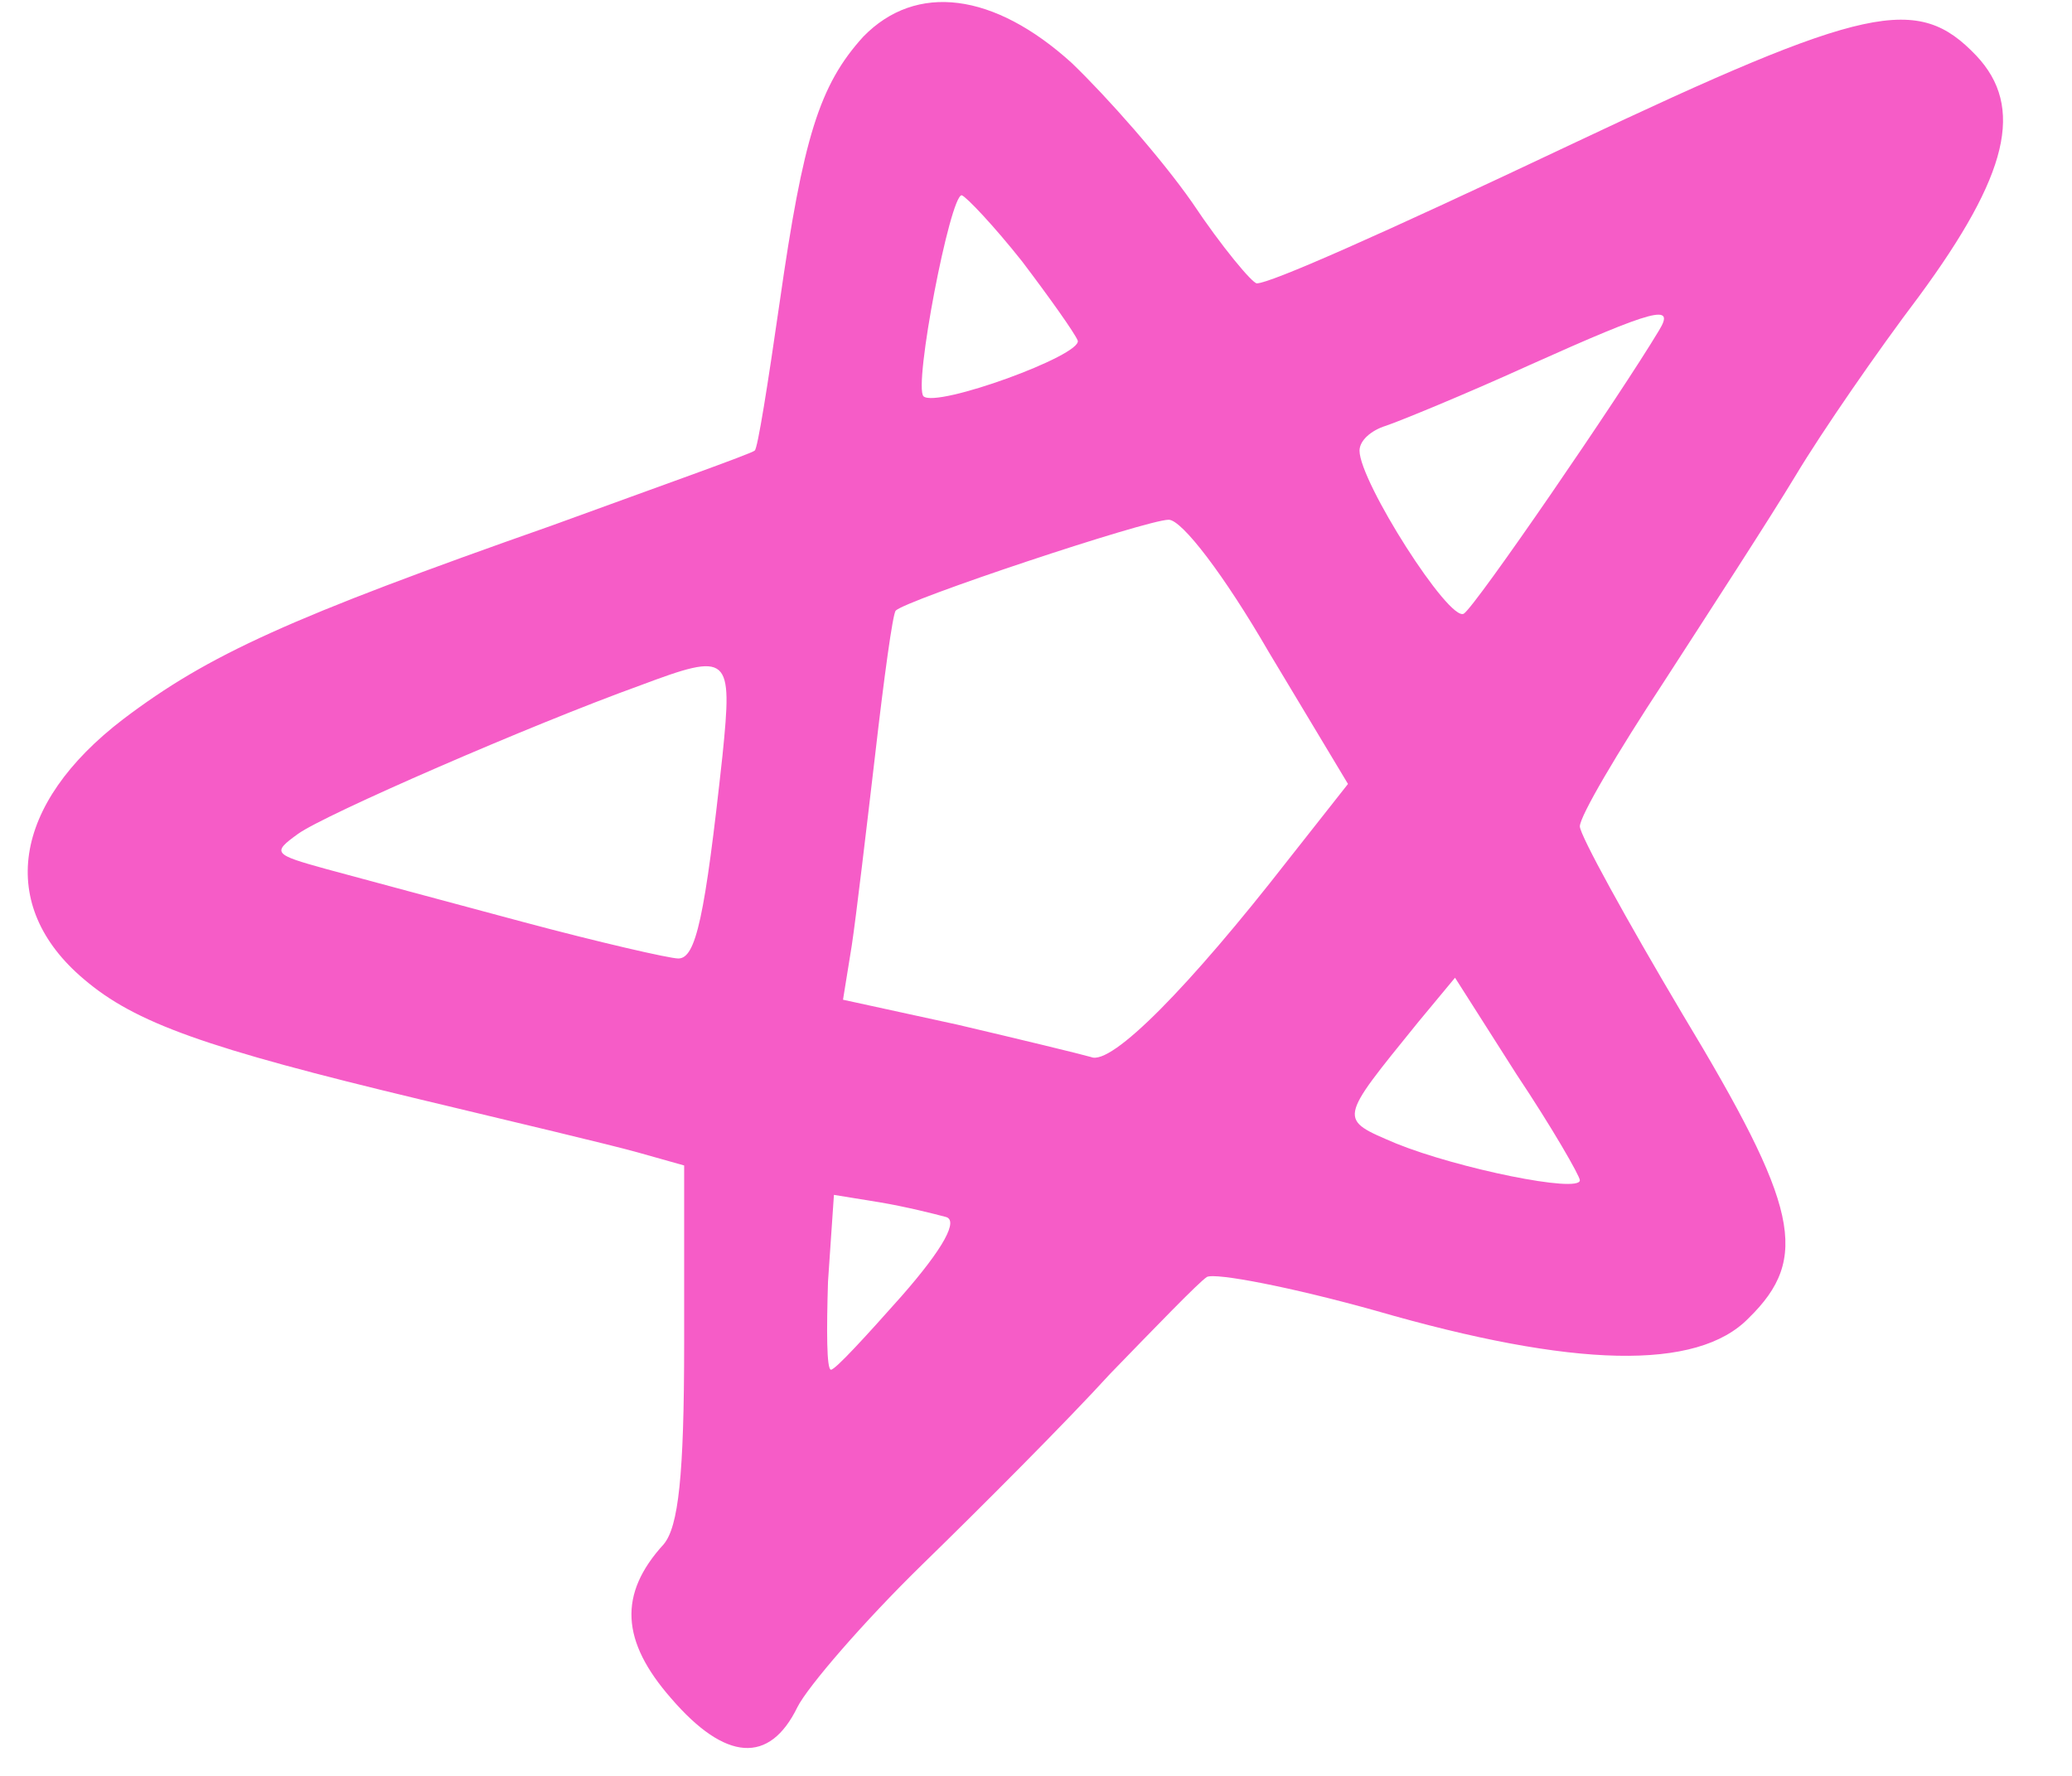 <svg width="21" height="18" viewBox="0 0 21 18" fill="none" xmlns="http://www.w3.org/2000/svg">
<path fill-rule="evenodd" clip-rule="evenodd" d="M8.75 0.371C8.303 0.863 8.14 1.398 7.902 3.064C7.784 3.882 7.679 4.551 7.649 4.567C7.62 4.597 6.697 4.924 5.595 5.326C2.932 6.262 2.113 6.635 1.249 7.289C0.119 8.153 -0.031 9.18 0.848 9.923C1.369 10.369 2.083 10.622 4.256 11.143C5.192 11.367 6.19 11.604 6.458 11.679L6.934 11.813V13.613C6.934 14.966 6.875 15.474 6.727 15.652C6.265 16.157 6.294 16.634 6.802 17.214C7.353 17.854 7.799 17.884 8.082 17.303C8.186 17.096 8.751 16.44 9.346 15.859C9.941 15.279 10.804 14.415 11.251 13.925C11.713 13.449 12.143 13.003 12.232 12.943C12.321 12.898 13.096 13.048 13.943 13.285C15.952 13.866 17.203 13.896 17.723 13.36C18.347 12.75 18.228 12.228 17.053 10.28C16.488 9.328 16.012 8.465 16.012 8.376C16.012 8.271 16.399 7.617 16.859 6.918C17.321 6.203 17.93 5.266 18.199 4.82C18.467 4.373 19.032 3.555 19.449 3.004C20.357 1.77 20.52 1.084 20.03 0.564C19.435 -0.06 18.929 0.043 15.938 1.457C13.959 2.394 12.872 2.872 12.738 2.872C12.693 2.872 12.381 2.5 12.084 2.054C11.772 1.607 11.221 0.983 10.863 0.639C10.075 -0.076 9.287 -0.179 8.75 0.371ZM10.358 2.648C10.64 3.02 10.893 3.377 10.923 3.452C10.968 3.601 9.494 4.137 9.36 4.017C9.256 3.913 9.629 1.979 9.747 1.979C9.793 1.993 10.075 2.291 10.358 2.648ZM16.815 3.348C16.414 4.017 14.955 6.145 14.836 6.22C14.688 6.309 13.779 4.881 13.779 4.568C13.779 4.464 13.898 4.361 14.048 4.315C14.182 4.27 14.836 4.003 15.492 3.705C16.786 3.124 16.979 3.079 16.815 3.348ZM12.858 6.607L13.662 7.946L13.052 8.72C12.054 10.001 11.266 10.804 11.058 10.714C10.954 10.684 10.344 10.536 9.705 10.386L8.544 10.133L8.633 9.582C8.678 9.284 8.781 8.407 8.87 7.648C8.959 6.874 9.048 6.22 9.078 6.19C9.167 6.086 11.622 5.268 11.845 5.268C11.979 5.268 12.41 5.833 12.858 6.607ZM7.322 7.662C7.144 9.3 7.053 9.715 6.875 9.715C6.786 9.715 6.071 9.551 5.298 9.344C4.524 9.136 3.631 8.897 3.305 8.808C2.77 8.66 2.754 8.644 3.022 8.451C3.291 8.257 5.373 7.35 6.489 6.947C7.396 6.607 7.426 6.637 7.322 7.662ZM16.012 11.963C16.012 12.097 14.777 11.844 14.152 11.591C13.558 11.338 13.558 11.368 14.376 10.357L14.747 9.91L15.372 10.892C15.729 11.427 16.012 11.919 16.012 11.963ZM9.583 12.334C9.718 12.364 9.568 12.647 9.137 13.138C8.78 13.54 8.467 13.883 8.422 13.883C8.377 13.883 8.377 13.482 8.392 12.99L8.452 12.111L8.914 12.186C9.182 12.231 9.48 12.306 9.583 12.334Z" fill="#F65CC7"/>
</svg>
